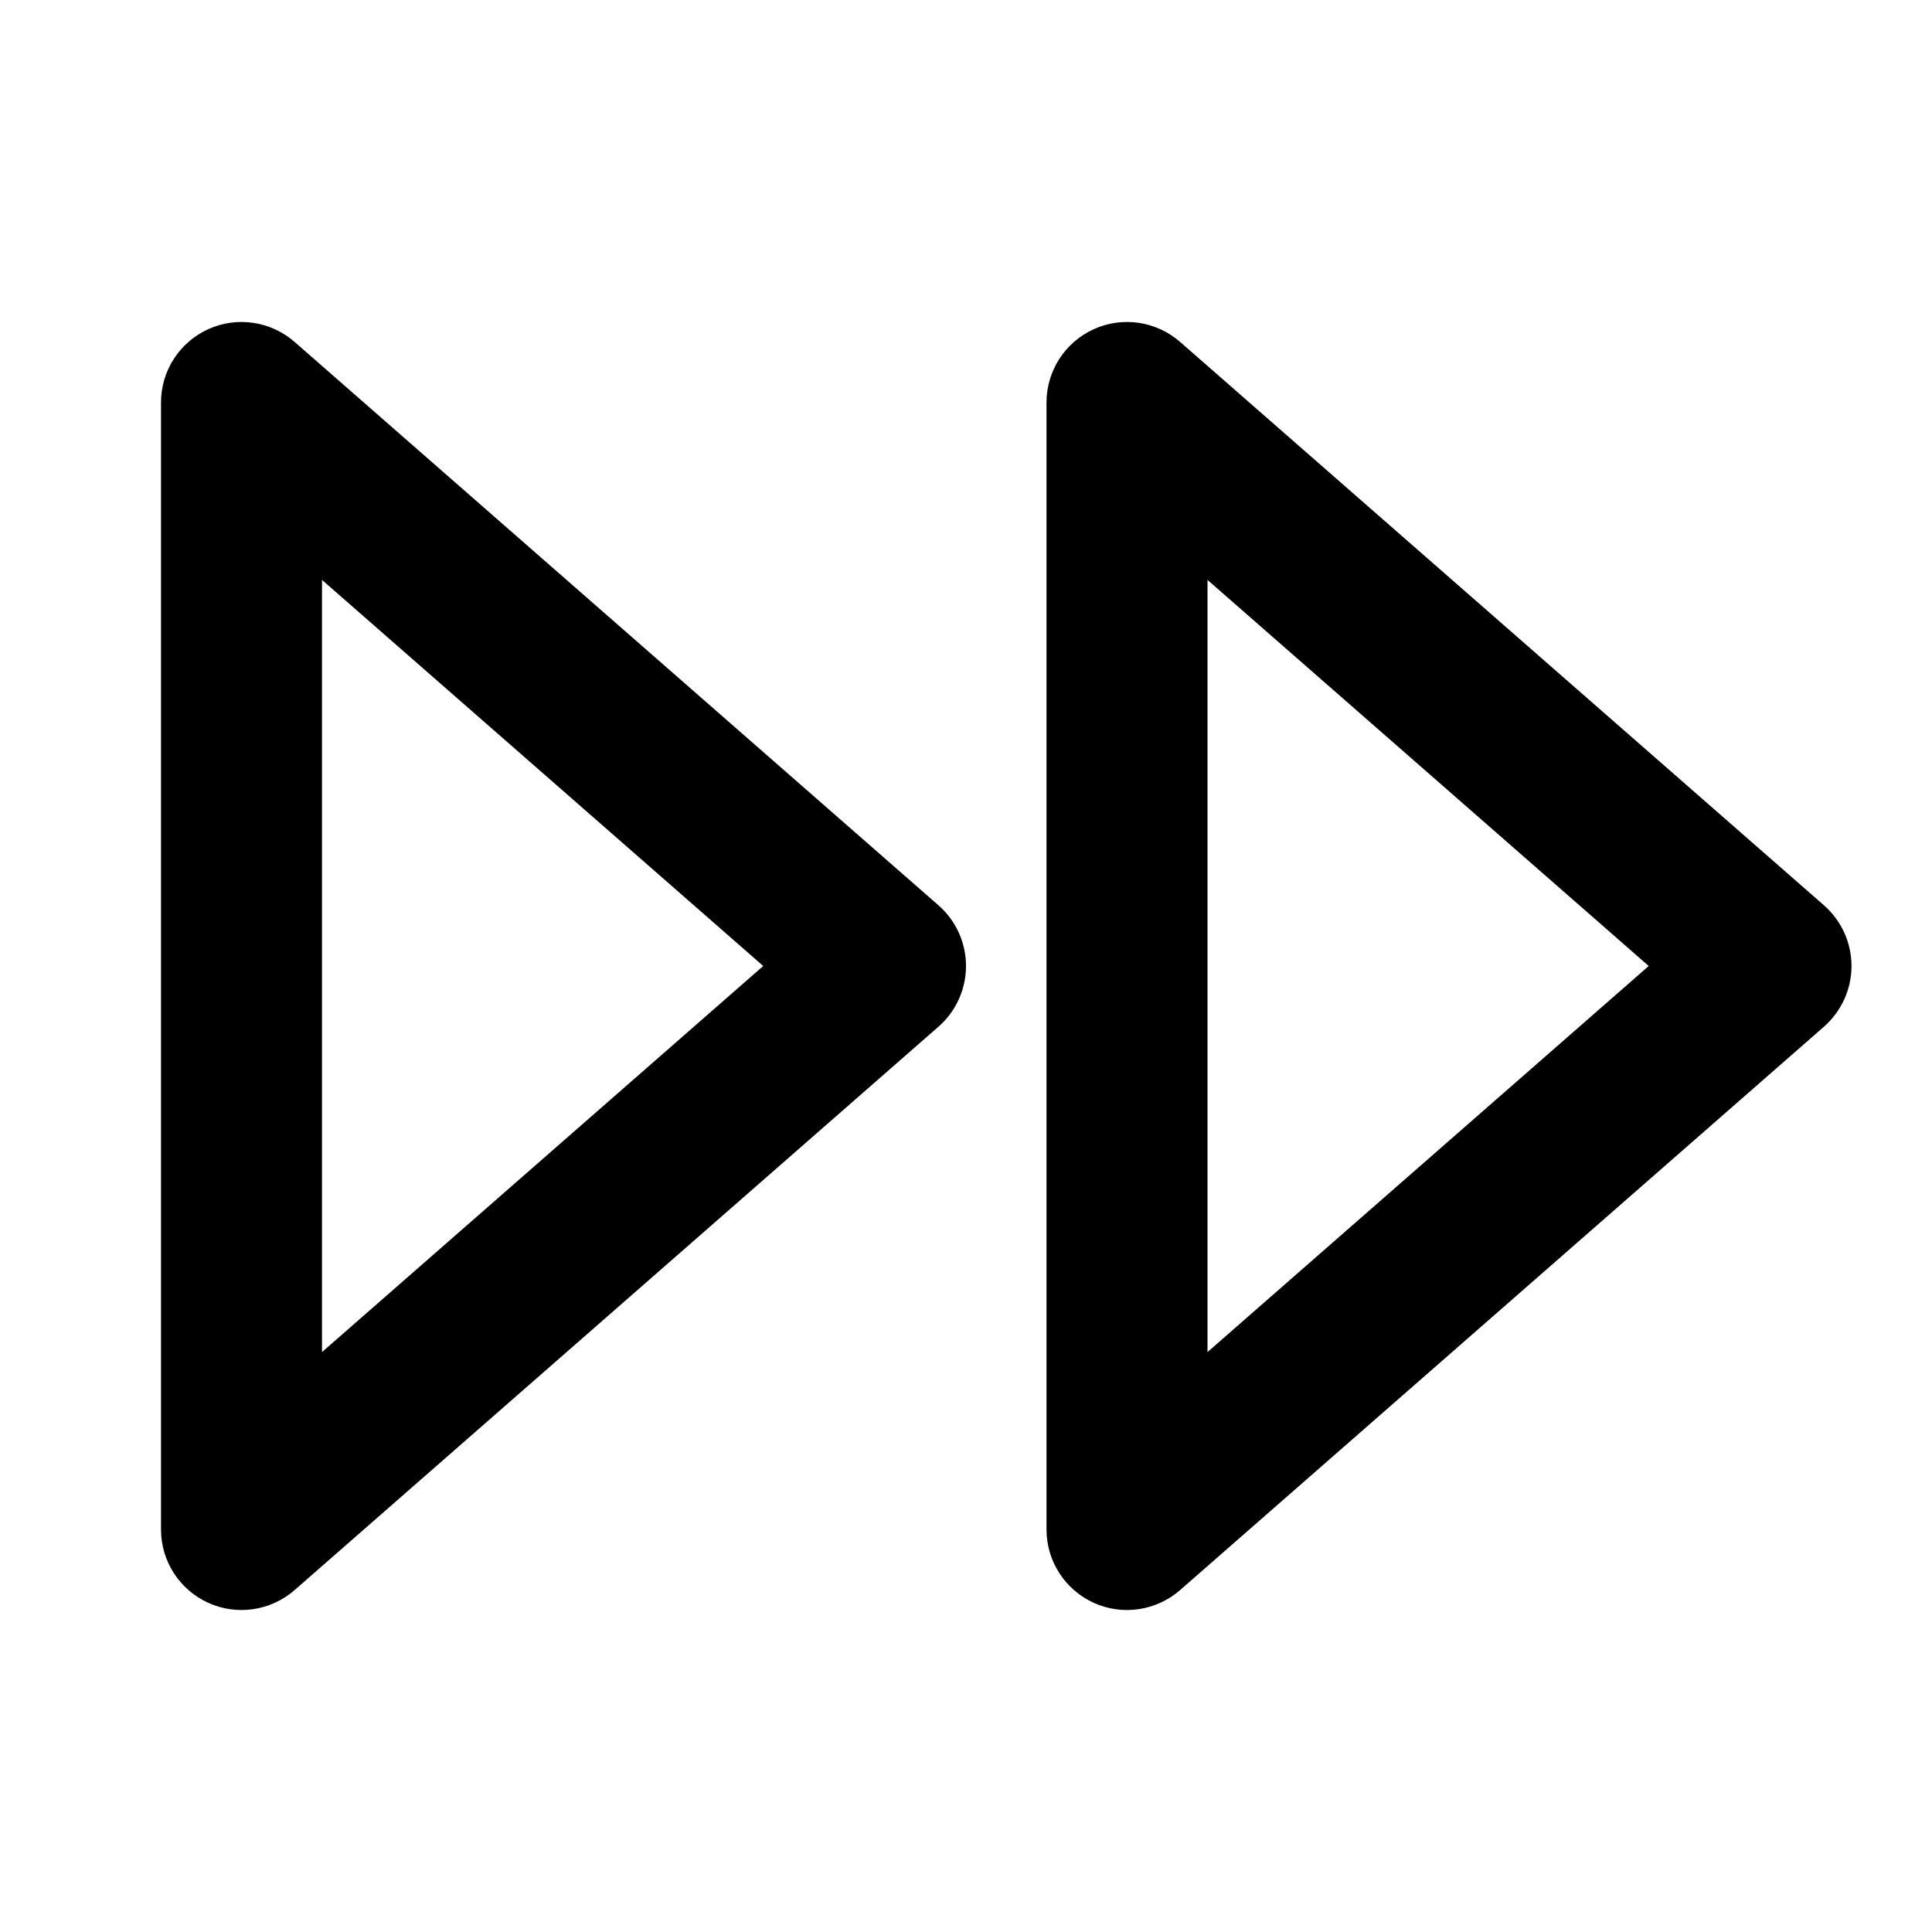 <svg width="24" height="24" viewBox="0 0 24 24" fill="none" xmlns="http://www.w3.org/2000/svg">
<path fill-rule="evenodd" clip-rule="evenodd" d="M2.587 4.089C2.944 3.927 3.363 3.989 3.659 4.247L11.659 11.247C11.876 11.437 12 11.712 12 12C12 12.288 11.876 12.563 11.659 12.753L3.659 19.753C3.363 20.011 2.944 20.073 2.587 19.911C2.229 19.748 2 19.392 2 19V5C2 4.608 2.229 4.252 2.587 4.089ZM4 7.204V16.796L9.481 12L4 7.204Z" fill="black"/>
<path fill-rule="evenodd" clip-rule="evenodd" d="M13.587 4.089C13.944 3.927 14.363 3.989 14.659 4.247L22.659 11.247C22.875 11.437 23 11.712 23 12C23 12.288 22.875 12.563 22.659 12.753L14.659 19.753C14.363 20.011 13.944 20.073 13.587 19.911C13.229 19.748 13 19.392 13 19V5C13 4.608 13.229 4.252 13.587 4.089ZM15 7.204V16.796L20.481 12L15 7.204Z" fill="black"/>
</svg>
